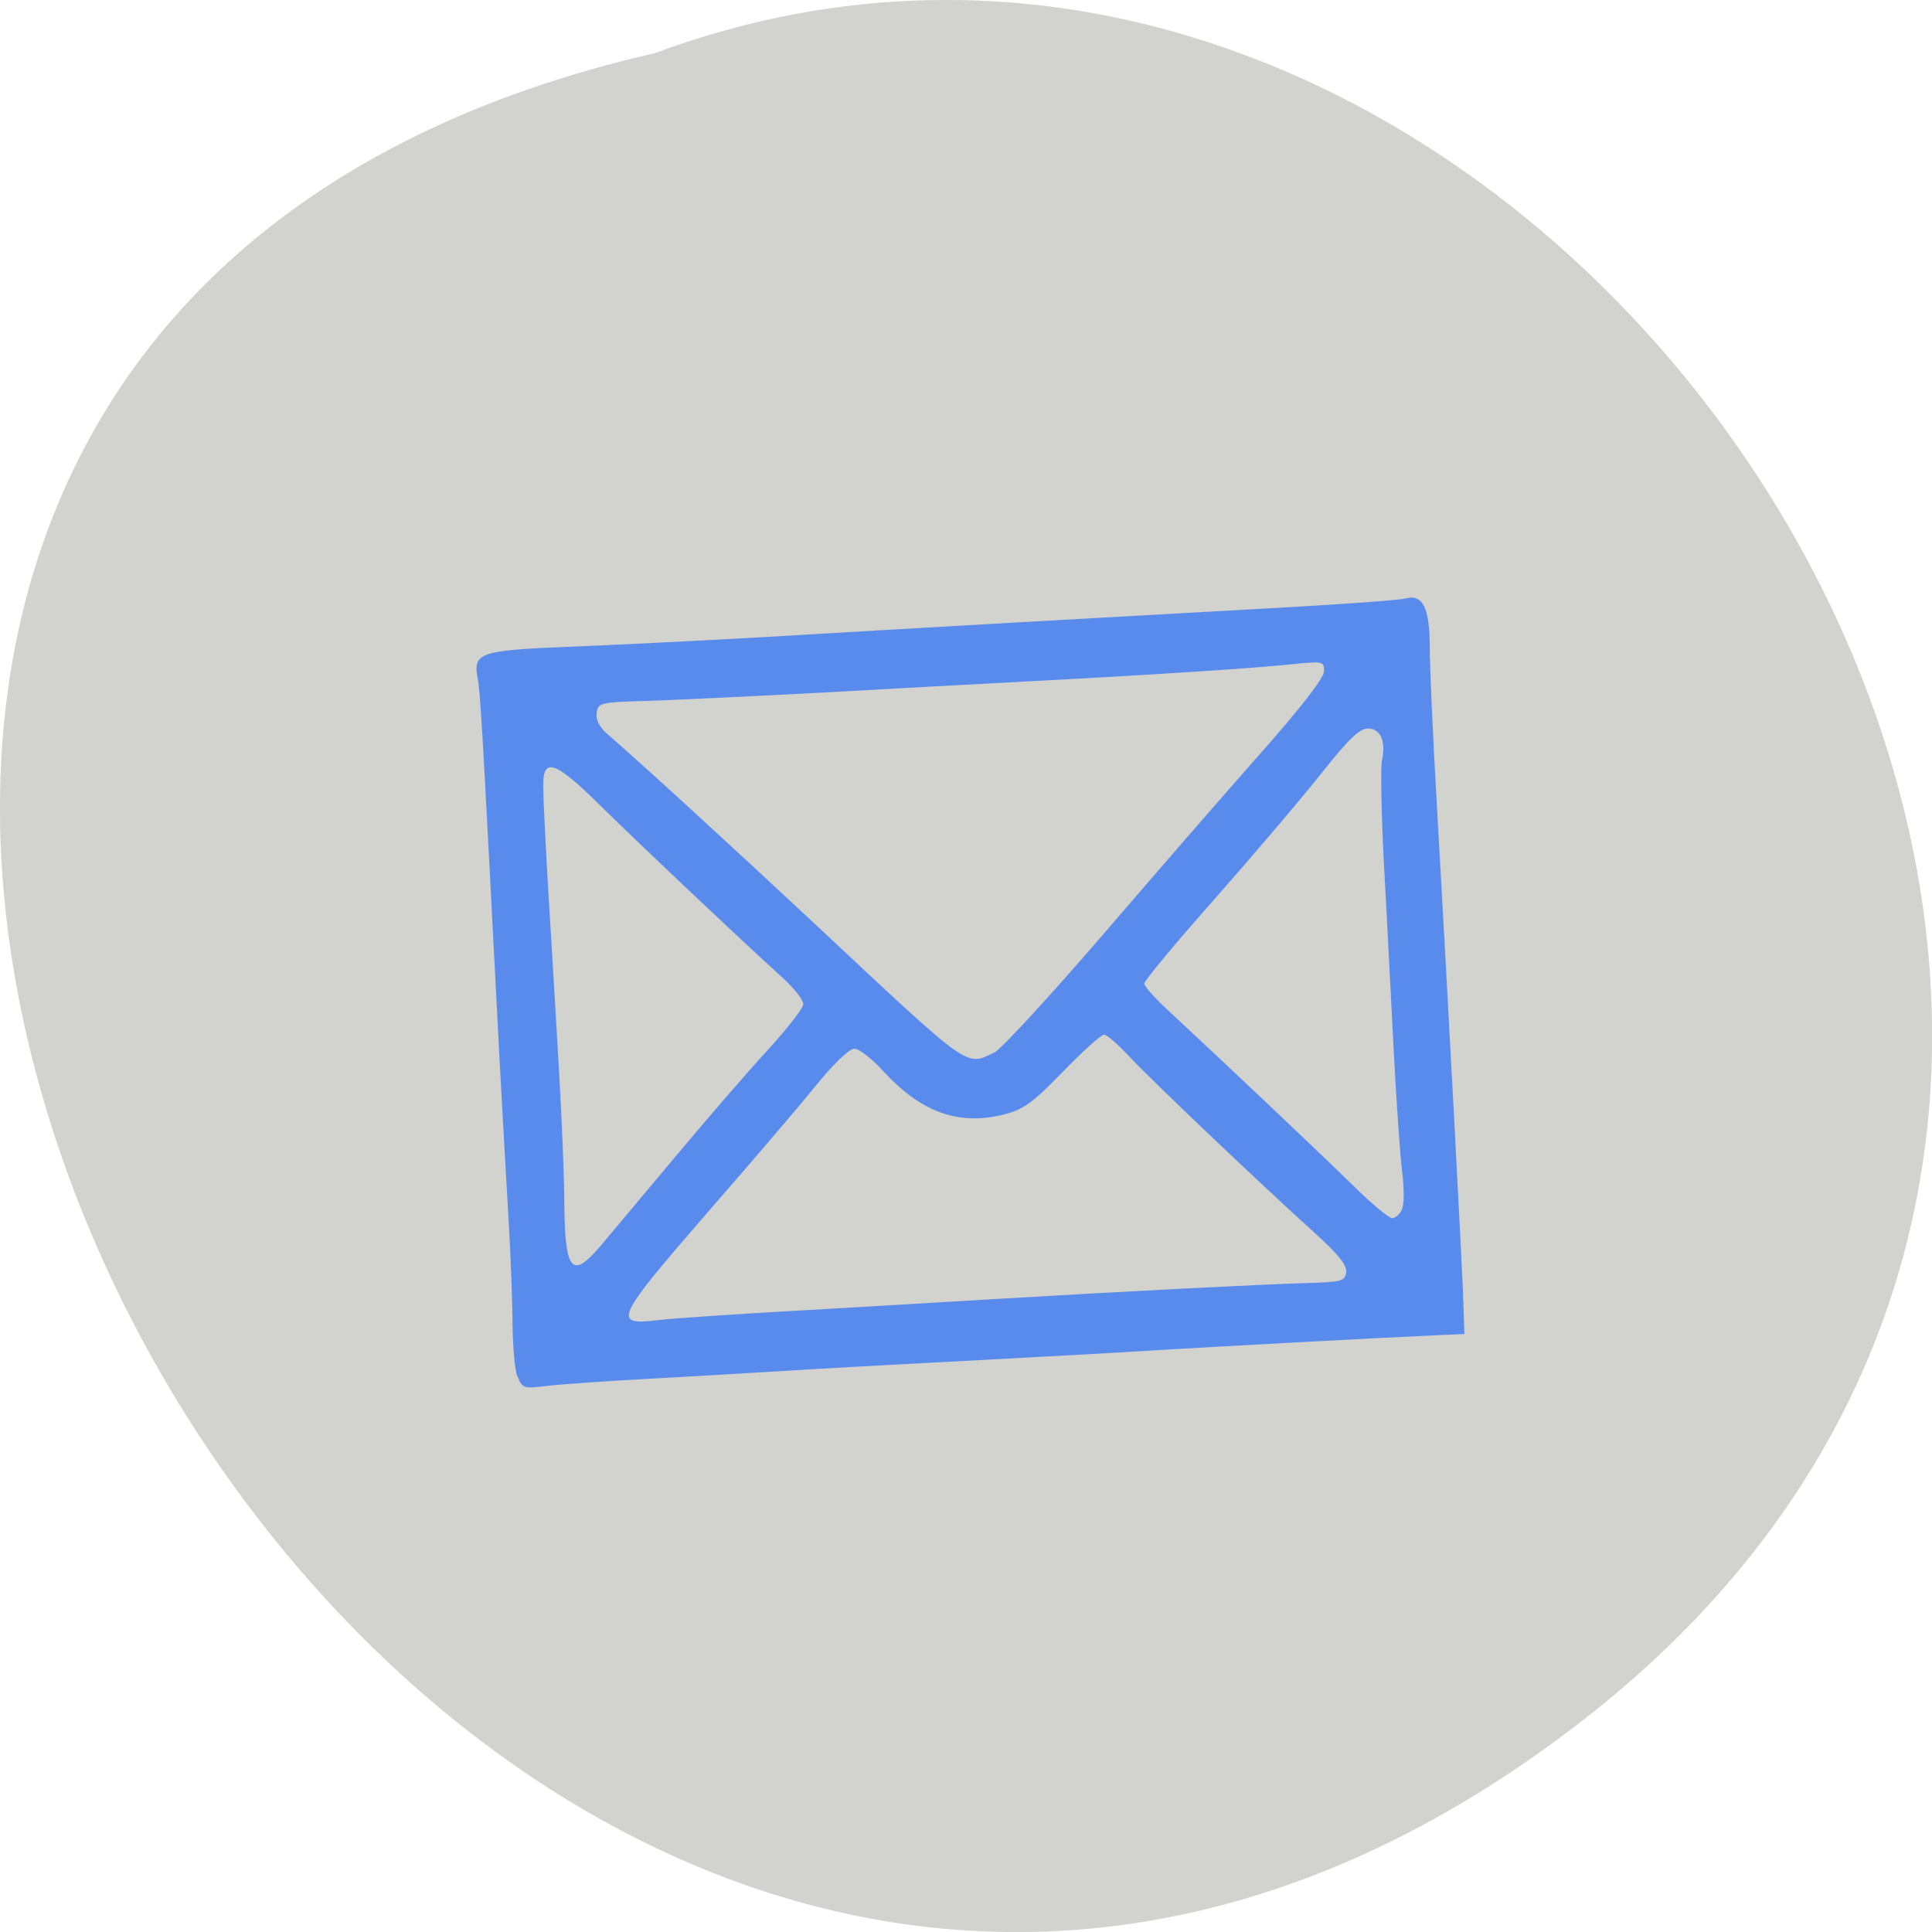 <svg xmlns="http://www.w3.org/2000/svg" viewBox="0 0 24 24"><path d="m 19.656 21.375 c -14.398 11.168 -29.34 -16.645 -11.52 -20.715 c 11.223 -4.168 22.19 12.438 11.52 20.715" fill="#d2d2cf"/><path d="m 6.426 17.1 c -0.031 -0.086 -0.055 -0.371 -0.059 -0.637 c 0 -0.262 -0.023 -0.898 -0.055 -1.414 c -0.031 -0.516 -0.098 -1.699 -0.145 -2.633 c -0.176 -3.387 -0.199 -3.82 -0.234 -3.992 c -0.059 -0.313 0.035 -0.344 1.074 -0.387 c 0.516 -0.02 1.617 -0.074 2.453 -0.121 c 1.898 -0.113 4.254 -0.246 6.297 -0.359 c 0.867 -0.047 1.629 -0.102 1.695 -0.121 c 0.223 -0.063 0.309 0.113 0.309 0.609 c 0 0.246 0.039 1.109 0.086 1.914 c 0.137 2.391 0.32 5.824 0.332 6.23 l 0.012 0.383 l -0.285 0.012 c -0.637 0.027 -2.746 0.141 -3.578 0.191 c -0.488 0.031 -1.43 0.082 -2.09 0.117 c -0.66 0.035 -1.629 0.086 -2.148 0.117 c -0.52 0.031 -1.422 0.086 -2 0.117 c -0.582 0.031 -1.18 0.074 -1.328 0.094 c -0.254 0.031 -0.277 0.023 -0.332 -0.121 m 3.523 -0.82 c 0.816 -0.047 1.926 -0.113 2.461 -0.145 c 1.512 -0.09 3.27 -0.18 3.805 -0.195 c 0.445 -0.012 0.488 -0.023 0.504 -0.133 c 0.012 -0.086 -0.098 -0.227 -0.398 -0.496 c -0.691 -0.625 -2.063 -1.93 -2.313 -2.203 c -0.129 -0.137 -0.262 -0.254 -0.297 -0.254 c -0.035 0 -0.266 0.207 -0.512 0.461 c -0.387 0.398 -0.488 0.469 -0.75 0.535 c -0.559 0.133 -1.016 -0.035 -1.488 -0.551 c -0.137 -0.148 -0.293 -0.27 -0.352 -0.27 c -0.066 0 -0.266 0.195 -0.5 0.484 c -0.215 0.266 -0.824 0.977 -1.352 1.582 c -1.121 1.293 -1.156 1.375 -0.586 1.305 c 0.16 -0.02 0.957 -0.074 1.777 -0.121 m -2.512 -0.777 c 0.102 -0.121 0.512 -0.609 0.914 -1.09 c 0.402 -0.48 0.93 -1.094 1.176 -1.359 c 0.246 -0.27 0.449 -0.527 0.449 -0.578 c 0 -0.055 -0.121 -0.207 -0.27 -0.34 c -0.496 -0.449 -1.816 -1.695 -2.289 -2.164 c -0.539 -0.527 -0.68 -0.566 -0.672 -0.188 c 0 0.129 0.031 0.758 0.07 1.398 c 0.039 0.645 0.098 1.617 0.129 2.168 c 0.031 0.547 0.063 1.273 0.063 1.613 c 0.008 0.82 0.094 0.93 0.43 0.539 m 9.973 -0.469 c 0.031 -0.059 0.031 -0.25 0.008 -0.453 c -0.027 -0.191 -0.074 -0.891 -0.109 -1.551 c -0.035 -0.66 -0.086 -1.699 -0.121 -2.309 c -0.031 -0.613 -0.043 -1.188 -0.023 -1.273 c 0.051 -0.242 -0.02 -0.395 -0.176 -0.395 c -0.102 0 -0.242 0.133 -0.563 0.539 c -0.234 0.297 -0.828 0.996 -1.32 1.555 c -0.492 0.555 -0.895 1.039 -0.895 1.074 c 0 0.035 0.148 0.199 0.328 0.363 c 0.57 0.527 1.863 1.75 2.277 2.156 c 0.223 0.219 0.434 0.395 0.473 0.395 c 0.035 0.004 0.094 -0.043 0.121 -0.102 m -5.063 -1.953 c 0.082 -0.039 0.68 -0.688 1.336 -1.449 c 0.652 -0.758 1.539 -1.781 1.973 -2.27 c 0.504 -0.57 0.789 -0.938 0.789 -1.02 c 0 -0.121 -0.016 -0.125 -0.363 -0.09 c -0.461 0.051 -1.801 0.137 -3.215 0.211 c -0.598 0.031 -1.82 0.098 -2.719 0.148 c -0.898 0.047 -1.875 0.094 -2.176 0.102 c -0.516 0.016 -0.547 0.023 -0.563 0.148 c -0.012 0.086 0.035 0.176 0.133 0.262 c 0.434 0.375 1.457 1.313 2.574 2.355 c 1.961 1.836 1.871 1.77 2.23 1.602" fill="#598bec"/></svg>